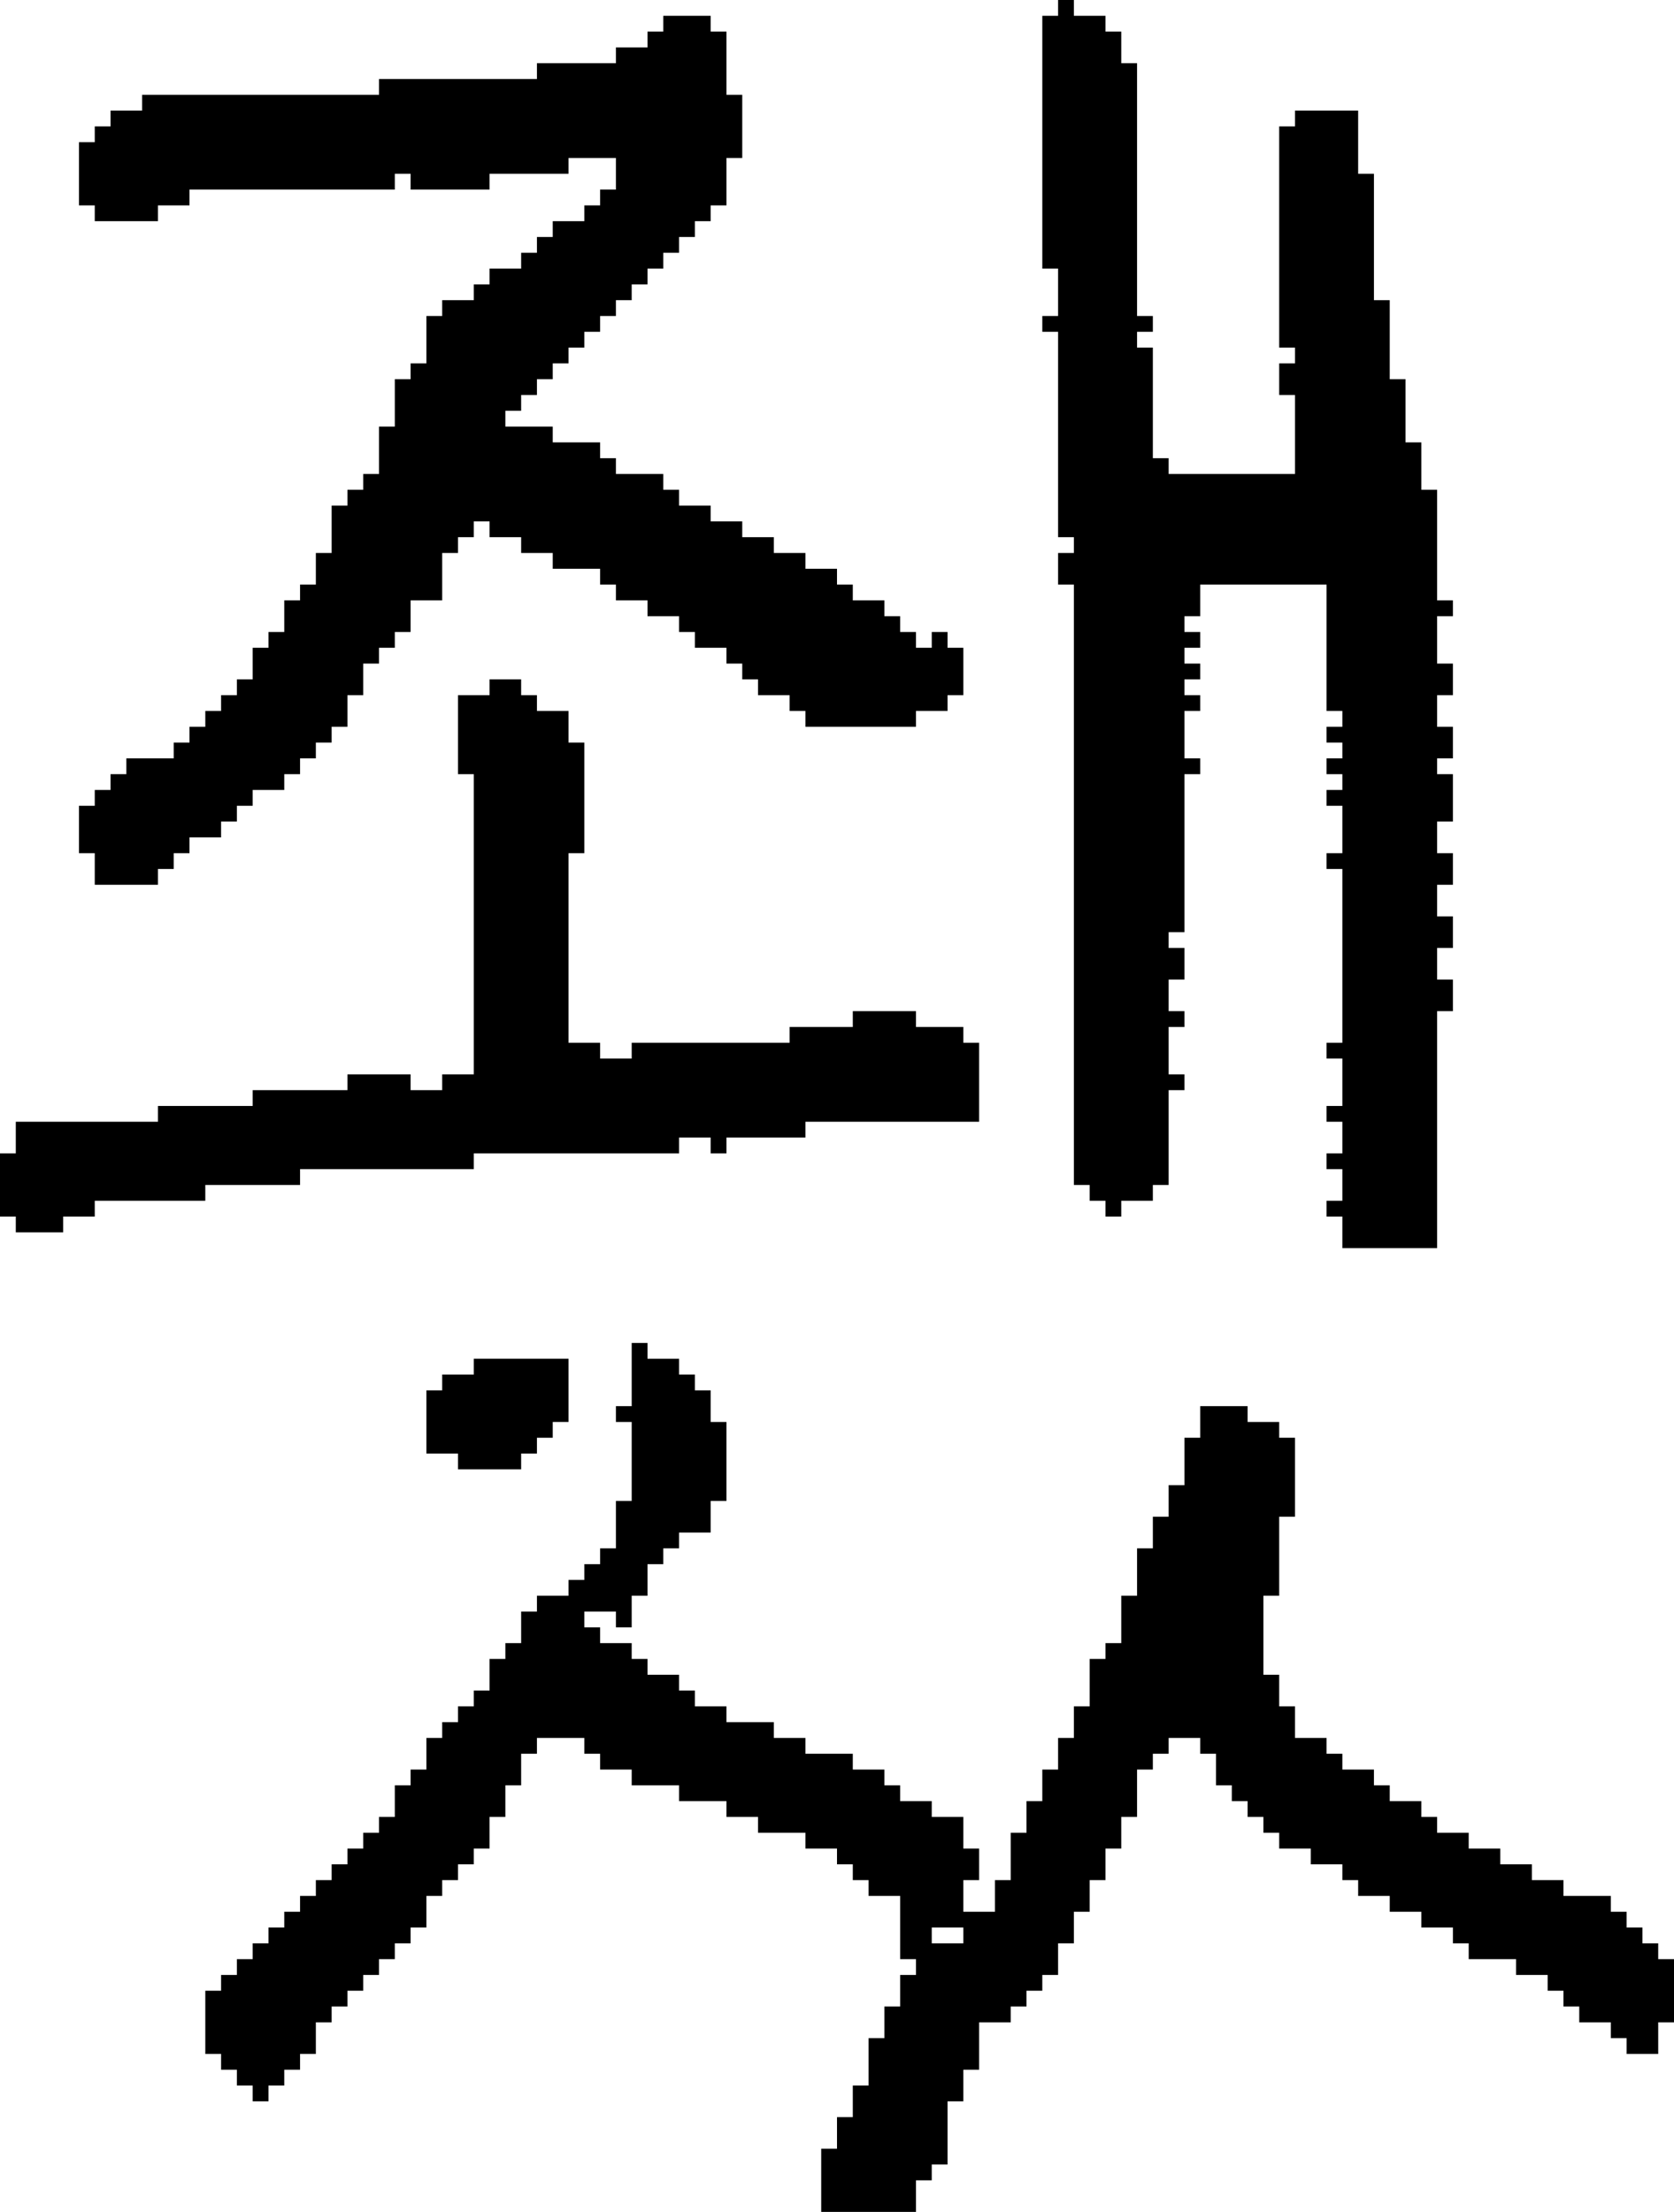 <?xml version="1.0" encoding="UTF-8" standalone="no"?>
<!DOCTYPE svg PUBLIC "-//W3C//DTD SVG 1.1//EN" 
  "http://www.w3.org/Graphics/SVG/1.1/DTD/svg11.dtd">
<svg width="106" height="140"
     xmlns="http://www.w3.org/2000/svg" version="1.1">
 <path d="  M 0,77  L 1,77  L 1,78  L 4,78  L 4,77  L 6,77  L 6,76  L 13,76  L 13,75  L 19,75  L 19,74  L 30,74  L 30,73  L 43,73  L 43,72  L 45,72  L 45,73  L 46,73  L 46,72  L 51,72  L 51,71  L 62,71  L 62,66  L 61,66  L 61,65  L 58,65  L 58,64  L 54,64  L 54,65  L 50,65  L 50,66  L 40,66  L 40,67  L 38,67  L 38,66  L 36,66  L 36,54  L 37,54  L 37,47  L 36,47  L 36,45  L 34,45  L 34,44  L 33,44  L 33,43  L 31,43  L 31,44  L 29,44  L 29,49  L 30,49  L 30,68  L 28,68  L 28,69  L 26,69  L 26,68  L 22,68  L 22,69  L 16,69  L 16,70  L 10,70  L 10,71  L 1,71  L 1,73  L 0,73  Z  " style="fill:rgb(0, 0, 0); fill-opacity:1.000; stroke:none;" />
 <path d="  M 61,41  L 60,41  L 60,40  L 59,40  L 59,41  L 58,41  L 58,40  L 57,40  L 57,39  L 56,39  L 56,38  L 54,38  L 54,37  L 53,37  L 53,36  L 51,36  L 51,35  L 49,35  L 49,34  L 47,34  L 47,33  L 45,33  L 45,32  L 43,32  L 43,31  L 42,31  L 42,30  L 39,30  L 39,29  L 38,29  L 38,28  L 35,28  L 35,27  L 32,27  L 32,26  L 33,26  L 33,25  L 34,25  L 34,24  L 35,24  L 35,23  L 36,23  L 36,22  L 37,22  L 37,21  L 38,21  L 38,20  L 39,20  L 39,19  L 40,19  L 40,18  L 41,18  L 41,17  L 42,17  L 42,16  L 43,16  L 43,15  L 44,15  L 44,14  L 45,14  L 45,13  L 46,13  L 46,10  L 47,10  L 47,6  L 46,6  L 46,2  L 45,2  L 45,1  L 42,1  L 42,2  L 41,2  L 41,3  L 39,3  L 39,4  L 34,4  L 34,5  L 24,5  L 24,6  L 9,6  L 9,7  L 7,7  L 7,8  L 6,8  L 6,9  L 5,9  L 5,13  L 6,13  L 6,14  L 10,14  L 10,13  L 12,13  L 12,12  L 25,12  L 25,11  L 26,11  L 26,12  L 31,12  L 31,11  L 36,11  L 36,10  L 39,10  L 39,12  L 38,12  L 38,13  L 37,13  L 37,14  L 35,14  L 35,15  L 34,15  L 34,16  L 33,16  L 33,17  L 31,17  L 31,18  L 30,18  L 30,19  L 28,19  L 28,20  L 27,20  L 27,23  L 26,23  L 26,24  L 25,24  L 25,27  L 24,27  L 24,30  L 23,30  L 23,31  L 22,31  L 22,32  L 21,32  L 21,35  L 20,35  L 20,37  L 19,37  L 19,38  L 18,38  L 18,40  L 17,40  L 17,41  L 16,41  L 16,43  L 15,43  L 15,44  L 14,44  L 14,45  L 13,45  L 13,46  L 12,46  L 12,47  L 11,47  L 11,48  L 8,48  L 8,49  L 7,49  L 7,50  L 6,50  L 6,51  L 5,51  L 5,54  L 6,54  L 6,56  L 10,56  L 10,55  L 11,55  L 11,54  L 12,54  L 12,53  L 14,53  L 14,52  L 15,52  L 15,51  L 16,51  L 16,50  L 18,50  L 18,49  L 19,49  L 19,48  L 20,48  L 20,47  L 21,47  L 21,46  L 22,46  L 22,44  L 23,44  L 23,42  L 24,42  L 24,41  L 25,41  L 25,40  L 26,40  L 26,38  L 28,38  L 28,35  L 29,35  L 29,34  L 30,34  L 30,33  L 31,33  L 31,34  L 33,34  L 33,35  L 35,35  L 35,36  L 38,36  L 38,37  L 39,37  L 39,38  L 41,38  L 41,39  L 43,39  L 43,40  L 44,40  L 44,41  L 46,41  L 46,42  L 47,42  L 47,43  L 48,43  L 48,44  L 50,44  L 50,45  L 51,45  L 51,46  L 58,46  L 58,45  L 60,45  L 60,44  L 61,44  Z  " style="fill:rgb(0, 0, 0); fill-opacity:1.000; stroke:none;" />
 <path d="  M 32,113  L 33,113  L 33,111  L 34,111  L 34,110  L 37,110  L 37,111  L 38,111  L 38,112  L 40,112  L 40,113  L 43,113  L 43,114  L 46,114  L 46,115  L 48,115  L 48,116  L 51,116  L 51,117  L 53,117  L 53,118  L 54,118  L 54,119  L 55,119  L 55,120  L 57,120  L 57,124  L 58,124  L 58,125  L 57,125  L 57,127  L 56,127  L 56,129  L 55,129  L 55,132  L 54,132  L 54,134  L 53,134  L 53,136  L 52,136  L 52,140  L 58,140  L 58,138  L 59,138  L 59,137  L 60,137  L 60,133  L 61,133  L 61,131  L 62,131  L 62,128  L 64,128  L 64,127  L 65,127  L 65,126  L 66,126  L 66,125  L 67,125  L 67,123  L 68,123  L 68,121  L 69,121  L 69,119  L 70,119  L 70,117  L 71,117  L 71,115  L 72,115  L 72,112  L 73,112  L 73,111  L 74,111  L 74,110  L 76,110  L 76,111  L 77,111  L 77,113  L 78,113  L 78,114  L 79,114  L 79,115  L 80,115  L 80,116  L 81,116  L 81,117  L 83,117  L 83,118  L 85,118  L 85,119  L 86,119  L 86,120  L 88,120  L 88,121  L 90,121  L 90,122  L 92,122  L 92,123  L 93,123  L 93,124  L 96,124  L 96,125  L 98,125  L 98,126  L 99,126  L 99,127  L 100,127  L 100,128  L 102,128  L 102,129  L 103,129  L 103,130  L 105,130  L 105,128  L 106,128  L 106,124  L 105,124  L 105,123  L 104,123  L 104,122  L 103,122  L 103,121  L 102,121  L 102,120  L 99,120  L 99,119  L 97,119  L 97,118  L 95,118  L 95,117  L 93,117  L 93,116  L 91,116  L 91,115  L 90,115  L 90,114  L 88,114  L 88,113  L 87,113  L 87,112  L 85,112  L 85,111  L 84,111  L 84,110  L 82,110  L 82,108  L 81,108  L 81,106  L 80,106  L 80,101  L 81,101  L 81,96  L 82,96  L 82,91  L 81,91  L 81,90  L 79,90  L 79,89  L 76,89  L 76,91  L 75,91  L 75,94  L 74,94  L 74,96  L 73,96  L 73,98  L 72,98  L 72,101  L 71,101  L 71,104  L 70,104  L 70,105  L 69,105  L 69,108  L 68,108  L 68,110  L 67,110  L 67,112  L 66,112  L 66,114  L 65,114  L 65,116  L 64,116  L 64,119  L 63,119  L 63,121  L 61,121  L 61,119  L 62,119  L 62,117  L 61,117  L 61,115  L 59,115  L 59,114  L 57,114  L 57,113  L 56,113  L 56,112  L 54,112  L 54,111  L 51,111  L 51,110  L 49,110  L 49,109  L 46,109  L 46,108  L 44,108  L 44,107  L 43,107  L 43,106  L 41,106  L 41,105  L 40,105  L 40,104  L 38,104  L 38,103  L 37,103  L 37,102  L 39,102  L 39,103  L 40,103  L 40,101  L 41,101  L 41,99  L 42,99  L 42,98  L 43,98  L 43,97  L 45,97  L 45,95  L 46,95  L 46,90  L 45,90  L 45,88  L 44,88  L 44,87  L 43,87  L 43,86  L 41,86  L 41,85  L 40,85  L 40,89  L 39,89  L 39,90  L 40,90  L 40,95  L 39,95  L 39,98  L 38,98  L 38,99  L 37,99  L 37,100  L 36,100  L 36,101  L 34,101  L 34,102  L 33,102  L 33,104  L 32,104  L 32,105  L 31,105  L 31,107  L 30,107  L 30,108  L 29,108  L 29,109  L 28,109  L 28,110  L 27,110  L 27,112  L 26,112  L 26,113  L 25,113  L 25,115  L 24,115  L 24,116  L 23,116  L 23,117  L 22,117  L 22,118  L 21,118  L 21,119  L 20,119  L 20,120  L 19,120  L 19,121  L 18,121  L 18,122  L 17,122  L 17,123  L 16,123  L 16,124  L 15,124  L 15,125  L 14,125  L 14,126  L 13,126  L 13,130  L 14,130  L 14,131  L 15,131  L 15,132  L 16,132  L 16,133  L 17,133  L 17,132  L 18,132  L 18,131  L 19,131  L 19,130  L 20,130  L 20,128  L 21,128  L 21,127  L 22,127  L 22,126  L 23,126  L 23,125  L 24,125  L 24,124  L 25,124  L 25,123  L 26,123  L 26,122  L 27,122  L 27,120  L 28,120  L 28,119  L 29,119  L 29,118  L 30,118  L 30,117  L 31,117  L 31,115  L 32,115  Z  M 61,122  L 61,123  L 59,123  L 59,122  Z  " style="fill:rgb(0, 0, 0); fill-opacity:1.000; stroke:none;" />
 <path d="  M 30,86  L 30,87  L 28,87  L 28,88  L 27,88  L 27,92  L 29,92  L 29,93  L 33,93  L 33,92  L 34,92  L 34,91  L 35,91  L 35,90  L 36,90  L 36,86  Z  " style="fill:rgb(0, 0, 0); fill-opacity:1.000; stroke:none;" />
 <path d="  M 85,74  L 85,76  L 84,76  L 84,77  L 85,77  L 85,79  L 91,79  L 91,64  L 92,64  L 92,62  L 91,62  L 91,60  L 92,60  L 92,58  L 91,58  L 91,56  L 92,56  L 92,54  L 91,54  L 91,52  L 92,52  L 92,49  L 91,49  L 91,48  L 92,48  L 92,46  L 91,46  L 91,44  L 92,44  L 92,42  L 91,42  L 91,39  L 92,39  L 92,38  L 91,38  L 91,31  L 90,31  L 90,28  L 89,28  L 89,24  L 88,24  L 88,19  L 87,19  L 87,11  L 86,11  L 86,7  L 82,7  L 82,8  L 81,8  L 81,22  L 82,22  L 82,23  L 81,23  L 81,25  L 82,25  L 82,30  L 74,30  L 74,29  L 73,29  L 73,22  L 72,22  L 72,21  L 73,21  L 73,20  L 72,20  L 72,4  L 71,4  L 71,2  L 70,2  L 70,1  L 68,1  L 68,0  L 67,0  L 67,1  L 66,1  L 66,17  L 67,17  L 67,20  L 66,20  L 66,21  L 67,21  L 67,34  L 68,34  L 68,35  L 67,35  L 67,37  L 68,37  L 68,75  L 69,75  L 69,76  L 70,76  L 70,77  L 71,77  L 71,76  L 73,76  L 73,75  L 74,75  L 74,69  L 75,69  L 75,68  L 74,68  L 74,65  L 75,65  L 75,64  L 74,64  L 74,62  L 75,62  L 75,60  L 74,60  L 74,59  L 75,59  L 75,49  L 76,49  L 76,48  L 75,48  L 75,45  L 76,45  L 76,44  L 75,44  L 75,43  L 76,43  L 76,42  L 75,42  L 75,41  L 76,41  L 76,40  L 75,40  L 75,39  L 76,39  L 76,37  L 84,37  L 84,45  L 85,45  L 85,46  L 84,46  L 84,47  L 85,47  L 85,48  L 84,48  L 84,49  L 85,49  L 85,50  L 84,50  L 84,51  L 85,51  L 85,54  L 84,54  L 84,55  L 85,55  L 85,66  L 84,66  L 84,67  L 85,67  L 85,70  L 84,70  L 84,71  L 85,71  L 85,73  L 84,73  L 84,74  Z  " style="fill:rgb(0, 0, 0); fill-opacity:1.000; stroke:none;" />
</svg>
